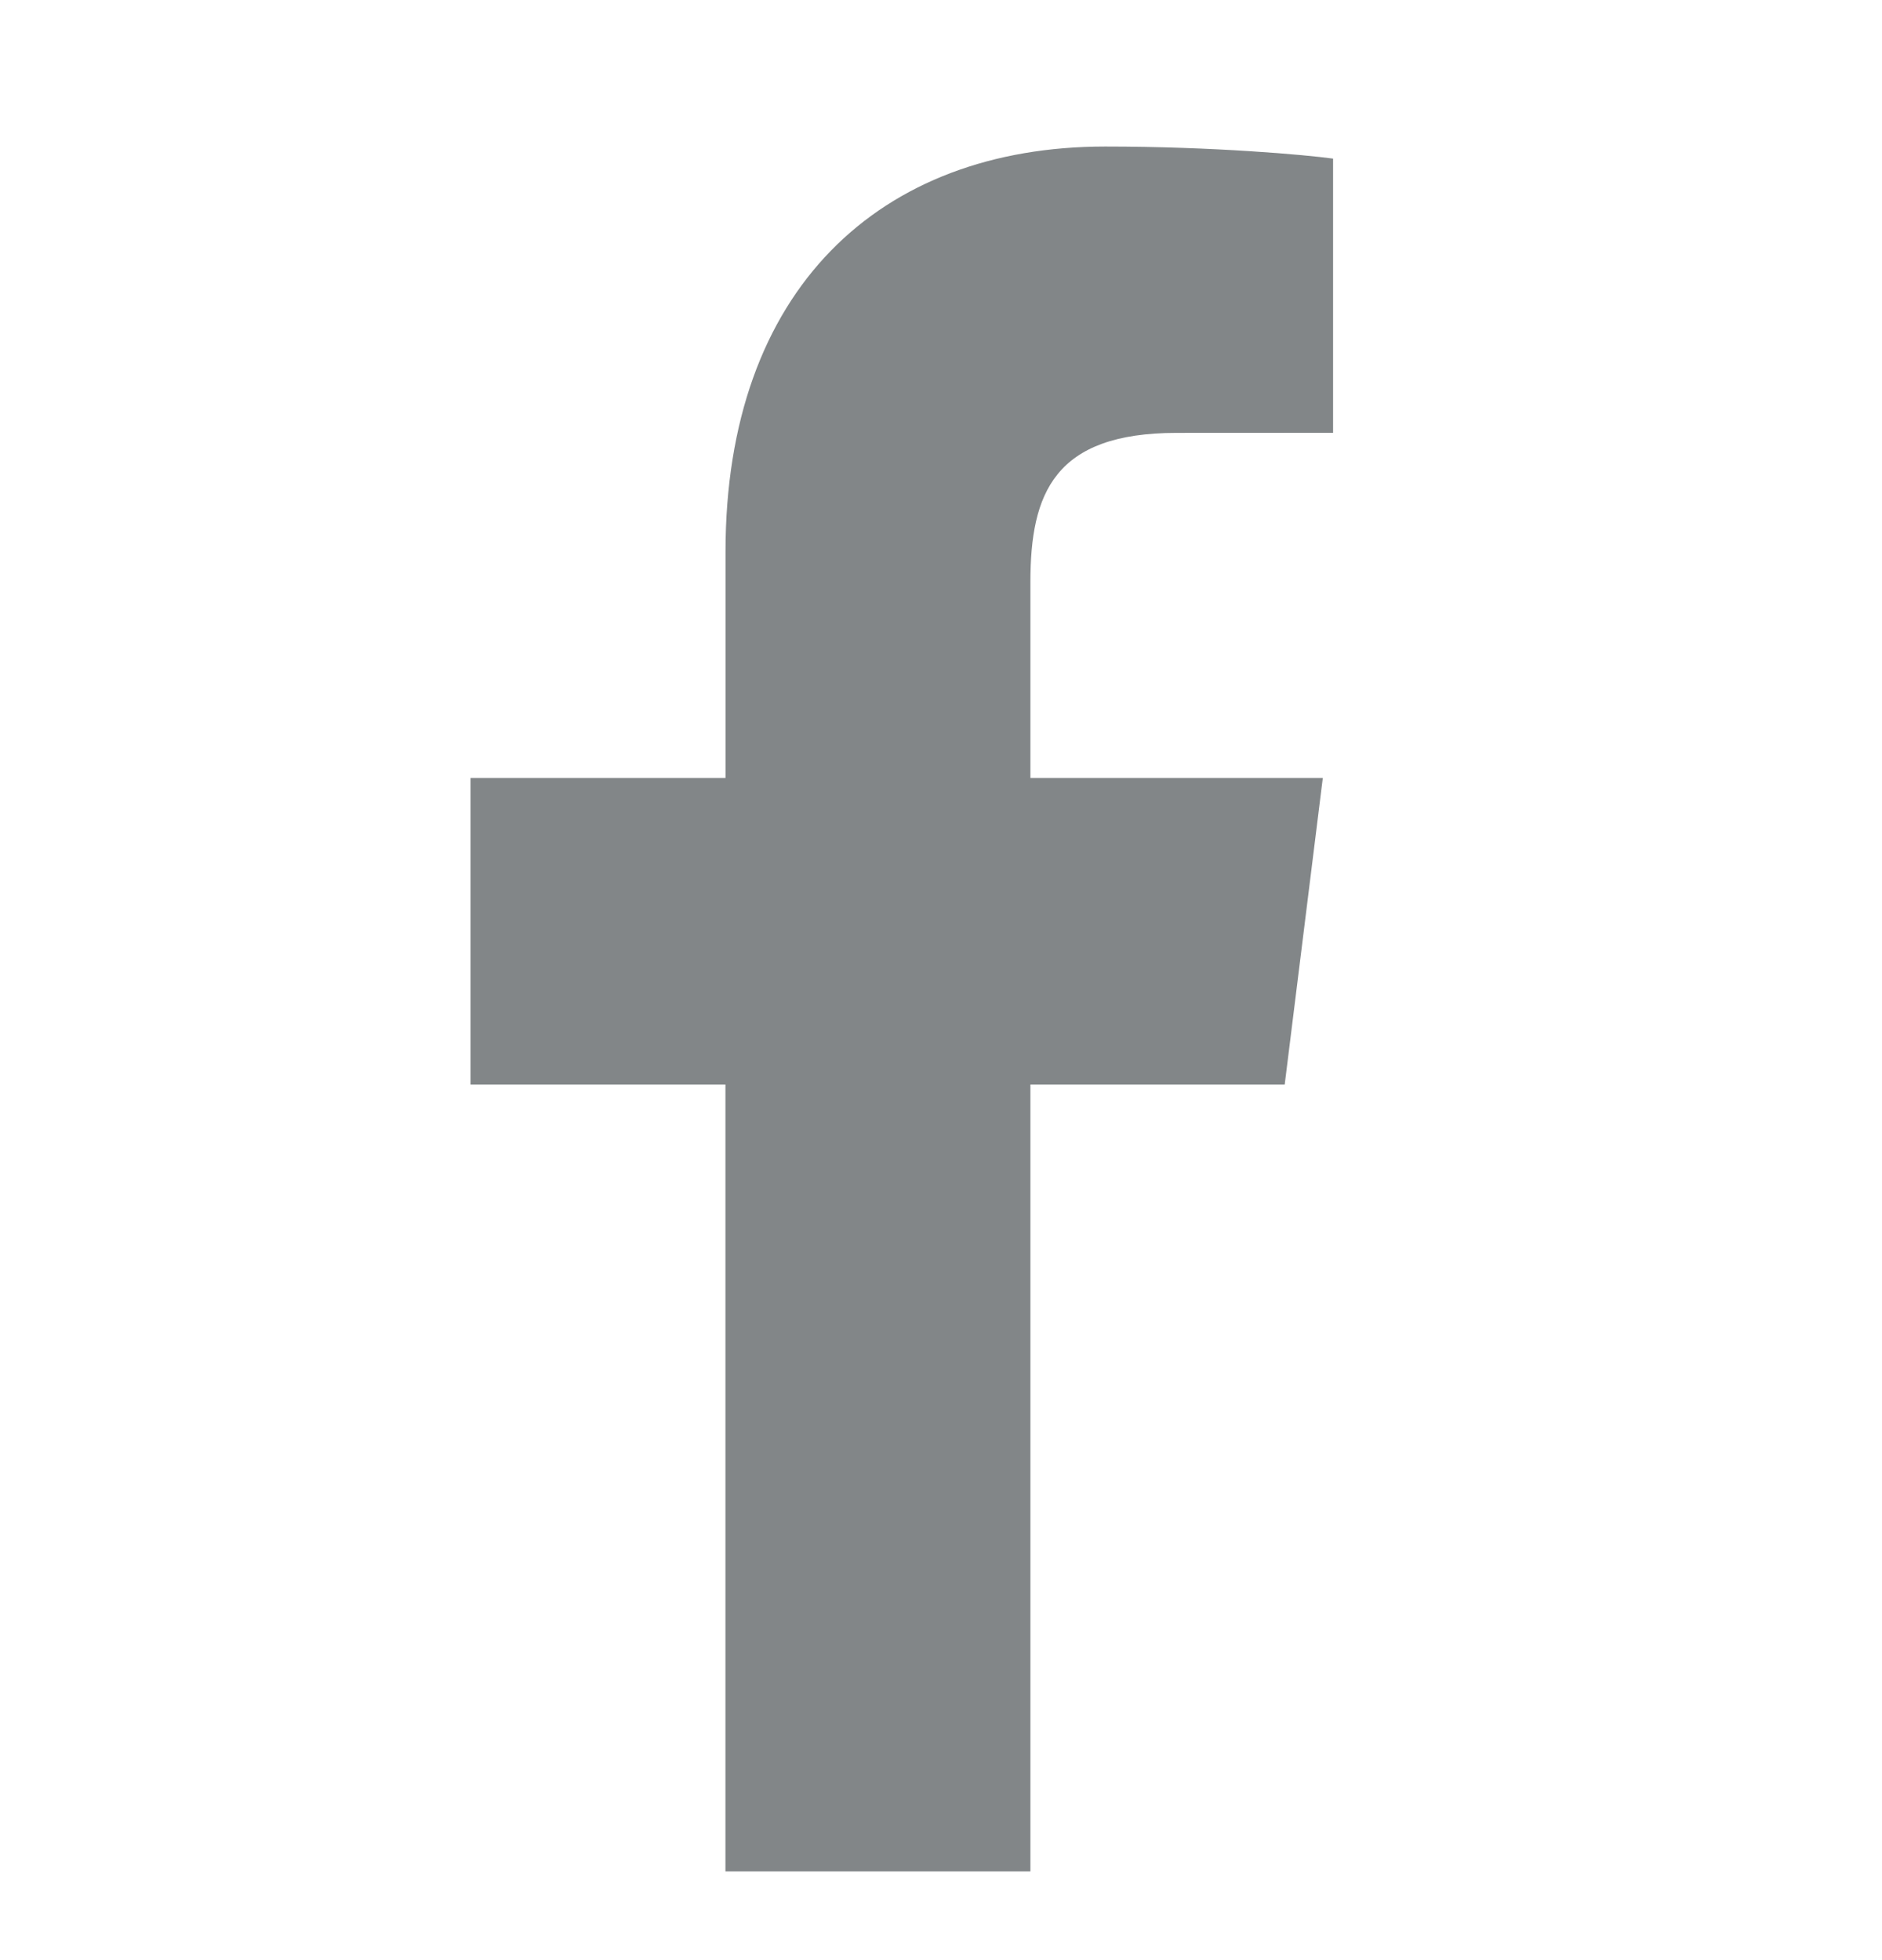 <svg width="24" height="25" viewBox="0 0 24 25" fill="none" xmlns="http://www.w3.org/2000/svg">
<path d="M13.14 23.869V13.833H16.383L16.869 9.922H13.14V7.425C13.14 6.293 13.443 5.521 15.006 5.521L17 5.52V2.023C16.655 1.975 15.472 1.869 14.095 1.869C11.22 1.869 9.252 3.691 9.252 7.038V9.922H6V13.833H9.251V23.869L13.14 23.869Z" fill="#828688"/>
</svg>
